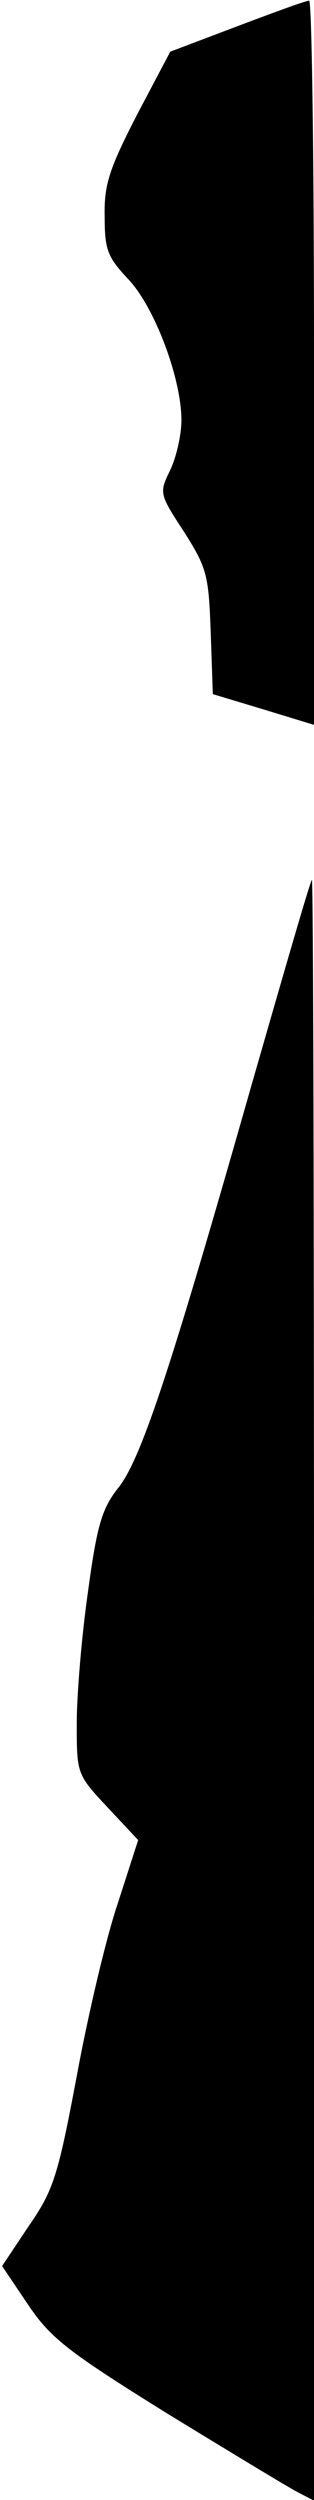 <?xml version="1.0" standalone="no"?>
<!DOCTYPE svg PUBLIC "-//W3C//DTD SVG 20010904//EN"
 "http://www.w3.org/TR/2001/REC-SVG-20010904/DTD/svg10.dtd">
<svg version="1.0" xmlns="http://www.w3.org/2000/svg"
 width="45pt" height="358pt" viewBox="0 0 45 358"
 preserveAspectRatio="xMidYMid meet">
<g transform="translate(0,358) scale(0.1,-0.1)"
fill="#000000" stroke="none">
<path fill="#000000" stroke="none" d="M339 3542 l-95 -36 -48 -91 c-39 -76
-47 -99 -46 -145 0 -48 4 -58 34 -90 37 -39 76 -141 76 -202 0 -20 -7 -52 -16
-71 -16 -33 -16 -34 20 -89 33 -52 35 -62 38 -144 l3 -88 73 -22 72 -22 0 519
c0 285 -3 519 -7 518 -5 0 -51 -17 -104 -37z"/>
<path fill="#000000" stroke="none" d="M361 2028 c-115 -404 -158 -536 -191
-578 -24 -30 -31 -54 -44 -150 -9 -63 -16 -147 -16 -188 0 -72 0 -73 44 -120
l44 -47 -29 -90 c-17 -50 -43 -161 -59 -248 -27 -143 -33 -163 -69 -215 l-38
-57 37 -55 c33 -49 58 -68 201 -157 90 -55 174 -106 186 -112 l23 -12 0 1161
c0 638 -1 1160 -3 1160 -2 0 -40 -132 -86 -292z"/>
</g>
</svg>
